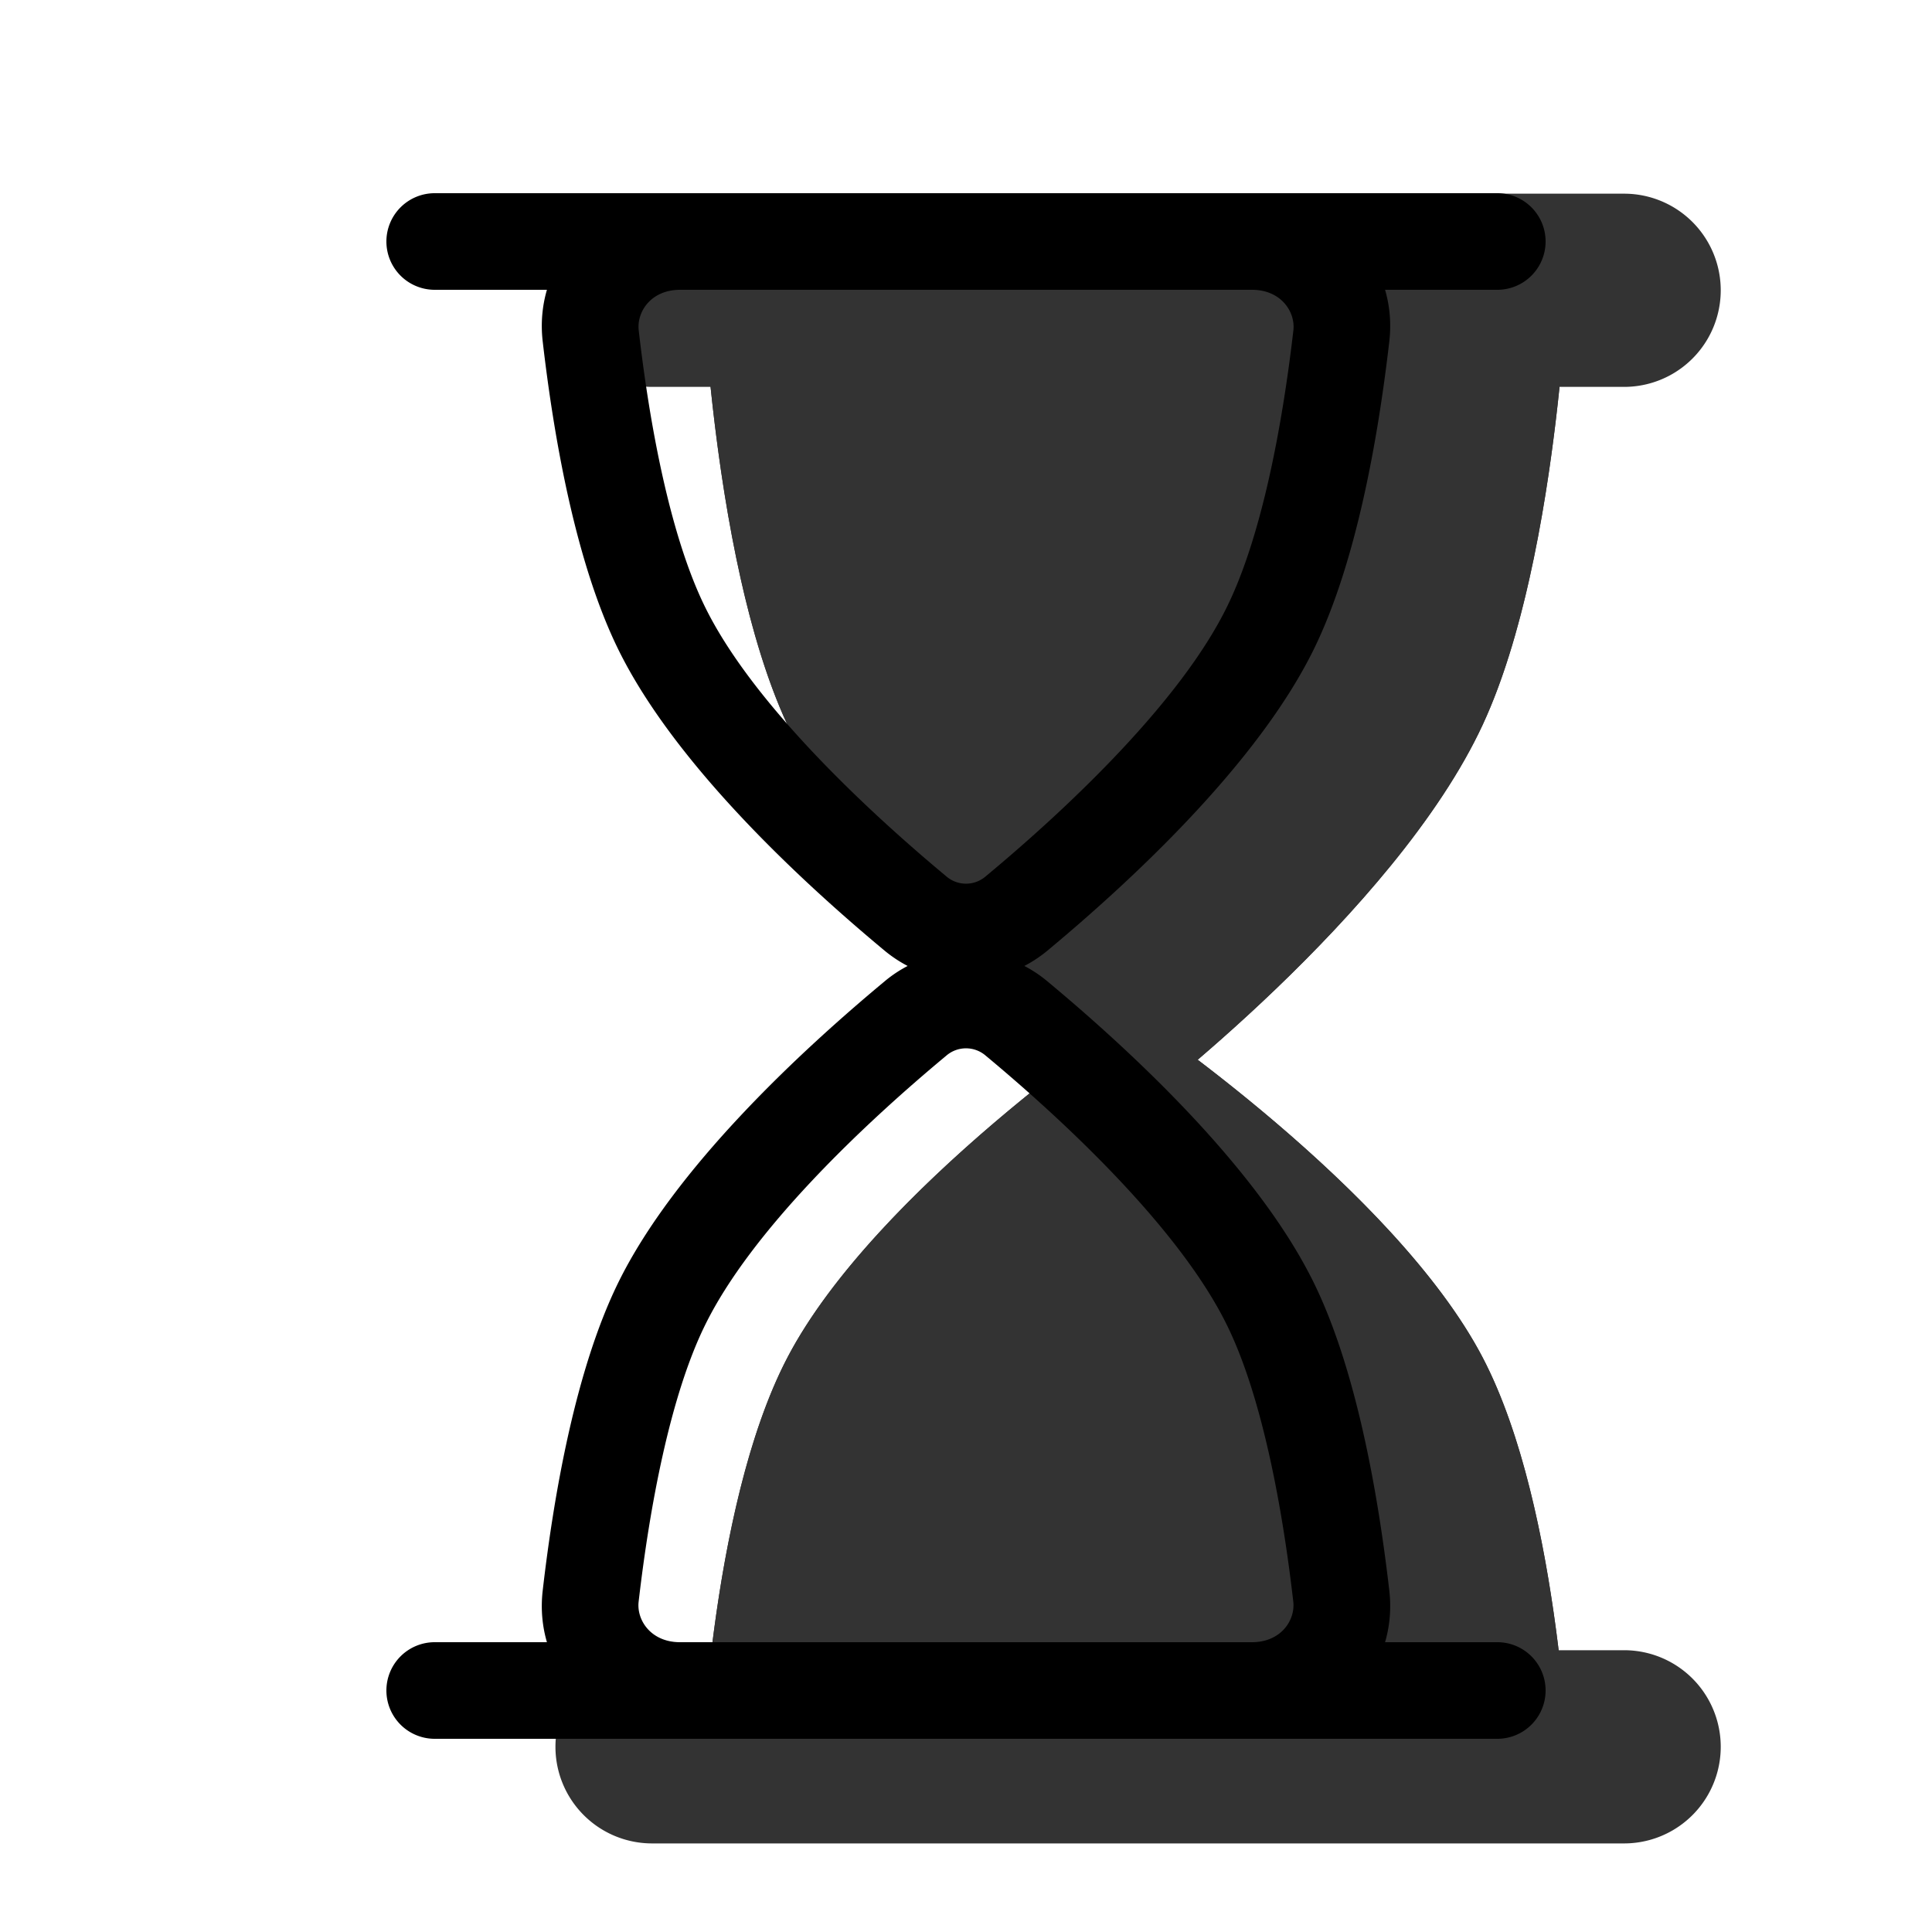 <svg viewBox="0 0 20 20" fill="none" xmlns="http://www.w3.org/2000/svg" height="1em" width="1em">
  <g opacity=".8" fill="currentColor">
    <path d="M7.25 2.5h9s-.08 3.23-.9 5c-.91 1.964-3.6 4-3.6 4s-2.69-2.036-3.6-4c-.82-1.77-.9-5-.9-5Z"/>
    <path fill-rule="evenodd" clip-rule="evenodd" d="M7.25 2.5s.016.637.105 1.5c.112 1.08.339 2.516.795 3.5.91 1.964 3.6 4 3.6 4s2.69-2.036 3.6-4c.456-.984.683-2.42.795-3.5.09-.863.105-1.5.105-1.5h-9ZM8.863 4l.019.159c.12 1.007.325 2.055.629 2.71.332.716 1.06 1.556 1.82 2.285.145.14.286.27.419.39.133-.12.274-.25.42-.39.76-.73 1.487-1.57 1.82-2.285.303-.655.508-1.703.628-2.71L14.636 4H8.864Z"/>
    <path d="M16.25 18.5h-9s.08-2.87.9-4.444c.91-1.746 3.6-3.556 3.6-3.556s2.69 1.81 3.6 3.556c.82 1.573.9 4.444.9 4.444Z"/>
    <path fill-rule="evenodd" clip-rule="evenodd" d="M16.25 18.5s-.025-.918-.196-2c-.13-.832-.347-1.76-.704-2.444-.91-1.746-3.6-3.556-3.6-3.556s-2.69 1.81-3.6 3.556c-.357.683-.573 1.612-.704 2.444-.17 1.082-.196 2-.196 2h9Zm-2.225-2c-.114-.625-.268-1.174-.448-1.52-.266-.509-.908-1.189-1.666-1.835a15.903 15.903 0 0 0-.161-.135 6.055 6.055 0 0 0-.16.135c-.759.646-1.401 1.326-1.667 1.835-.18.346-.334.895-.448 1.52h4.55ZM5.75 3.005a1 1 0 0 1 1-1h10.063a1 1 0 1 1 0 2H6.75a1 1 0 0 1-1-1Z"/>
    <path fill-rule="evenodd" clip-rule="evenodd" d="M5.75 18.083a1 1 0 0 1 1-1h10.063a1 1 0 1 1 0 2H6.75a1 1 0 0 1-1-1Z"/>
  </g>
  <path fill-rule="evenodd" clip-rule="evenodd" d="M12.96 3H7.04c-.3 0-.45.227-.428.42.114.993.328 2.133.686 2.862.477.973 1.628 2.066 2.497 2.789a.312.312 0 0 0 .41 0c.87-.723 2.02-1.816 2.497-2.79.358-.728.572-1.868.687-2.861.022-.193-.129-.42-.428-.42ZM7.04 2c-.844 0-1.519.696-1.422 1.534.116 1.005.343 2.294.782 3.188.581 1.184 1.888 2.396 2.756 3.118.494.41 1.194.41 1.688 0 .868-.722 2.175-1.934 2.756-3.118.439-.894.666-2.183.782-3.188C14.479 2.696 13.804 2 12.96 2H7.038Z" fill="#000"/>
  <path fill-rule="evenodd" clip-rule="evenodd" d="M7.04 17h5.92c.3 0 .45-.227.428-.42-.114-.993-.328-2.133-.686-2.861-.477-.974-1.628-2.067-2.497-2.79a.312.312 0 0 0-.41 0c-.87.723-2.02 1.816-2.497 2.79-.358.728-.572 1.868-.687 2.862-.022.192.129.419.428.419Zm5.92 1c.844 0 1.519-.696 1.422-1.534-.116-1.006-.343-2.294-.782-3.188-.581-1.184-1.888-2.396-2.756-3.118a1.311 1.311 0 0 0-1.688 0c-.868.722-2.175 1.934-2.756 3.118-.439.894-.666 2.182-.782 3.188C5.521 17.304 6.196 18 7.04 18h5.921ZM4 2.5a.5.5 0 0 1 .5-.5h11a.5.5 0 0 1 0 1h-11a.5.5 0 0 1-.5-.5Z" fill="#000"/>
  <path fill-rule="evenodd" clip-rule="evenodd" d="M4 17.5a.5.5 0 0 1 .5-.5h11a.5.5 0 0 1 0 1h-11a.5.5 0 0 1-.5-.5Z" fill="#000"/>
</svg>
